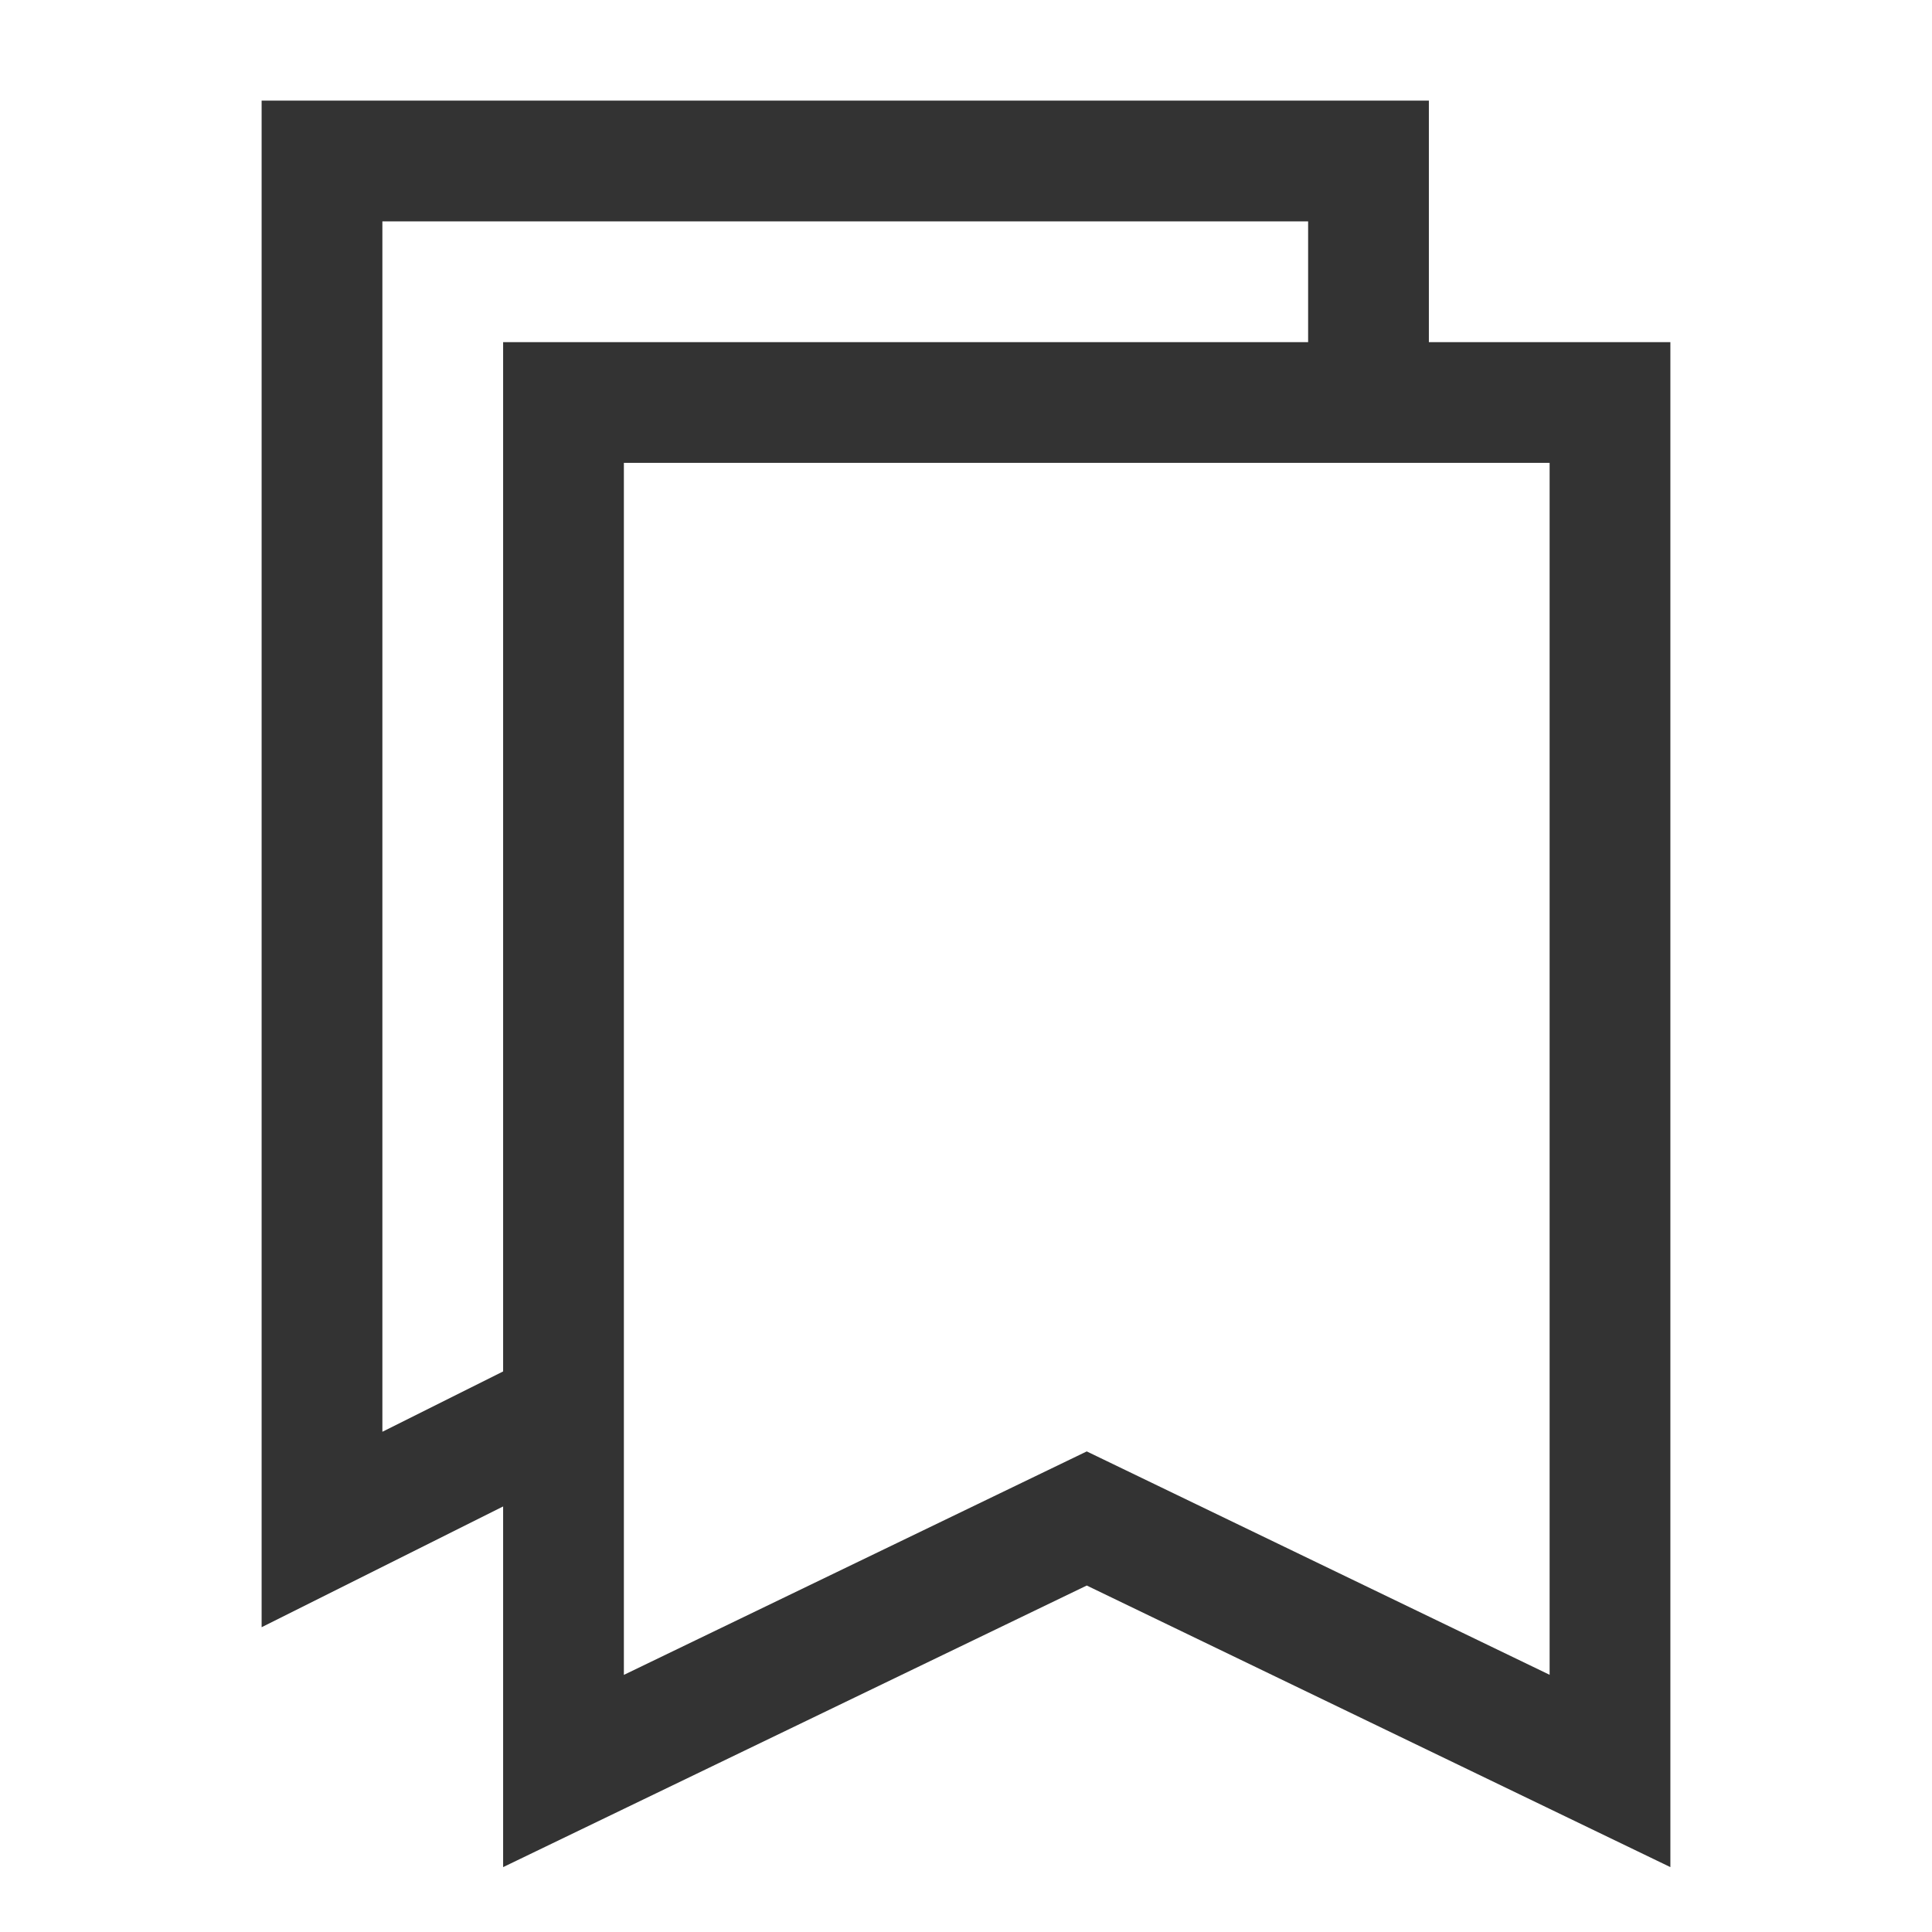 <?xml version="1.0" encoding="iso-8859-1"?>
<svg version="1.1" id="&#x56FE;&#x5C42;_1" xmlns="http://www.w3.org/2000/svg" xmlns:xlink="http://www.w3.org/1999/xlink" x="0px"
	 y="0px" viewBox="0 0 24 24" style="enable-background:new 0 0 24 24;" xml:space="preserve">
<polygon style="fill:#333333;" points="3.25,20.214 3.25,1.25 17.75,1.25 17.75,5 16.25,5 16.25,2.75 4.75,2.75 4.75,17.786 
	6.665,16.829 7.335,18.171 "/>
<path style="fill:#333333;" d="M20.75,23.194l-7.25-3.498l-7.25,3.498V4.25h14.5V23.194z M13.5,18.03l5.75,2.775V5.75H7.75v15.056
	L13.5,18.03z"/>
</svg>






